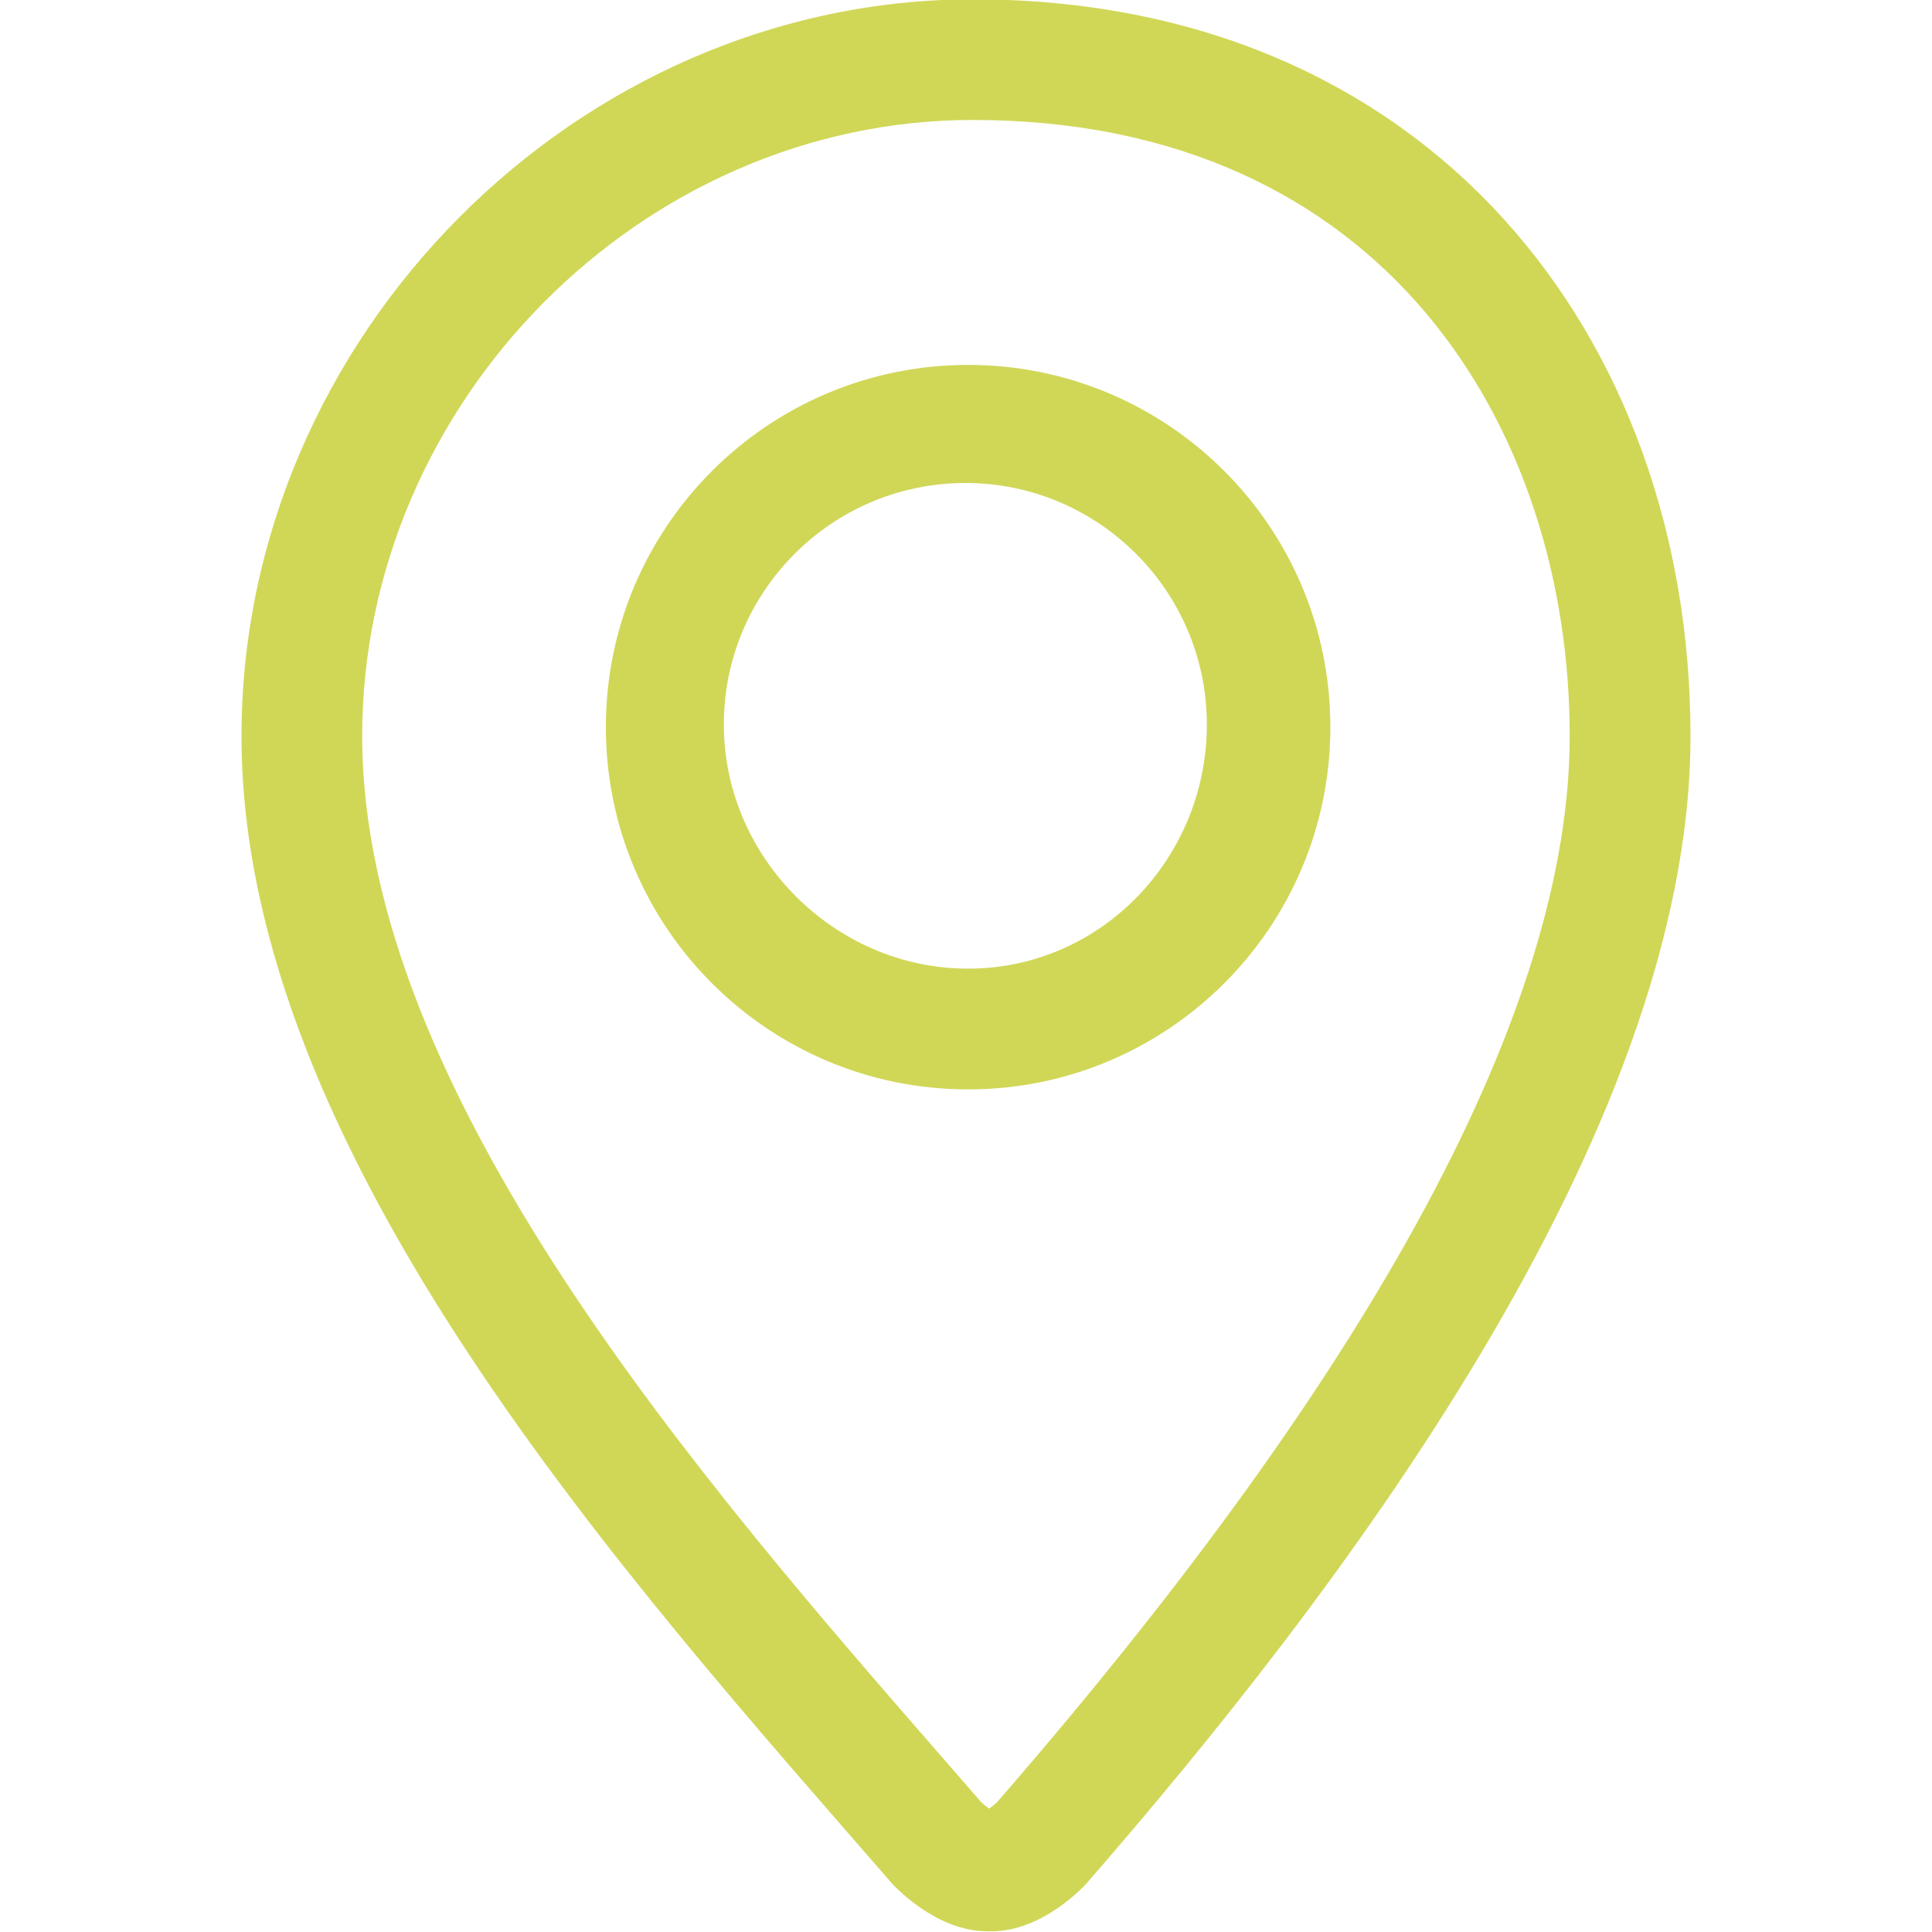 <svg width="200" height="200" viewBox="0 0 200 200" fill="none" xmlns="http://www.w3.org/2000/svg">
<g clip-path="url(#clip0_1565_1029)">
<path d="M100.713 -0.069C59.719 -0.069 25 34.85 25 76.206C25 119.519 65.244 163.813 92.312 194.944C92.419 195.069 96.794 199.925 102.181 199.925H102.656C108.05 199.925 112.394 195.069 112.5 194.944C137.9 165.744 175 117.588 175 76.206C175 34.844 147.919 -0.069 100.713 -0.069ZM103.219 186.556C103 186.775 102.681 187.019 102.4 187.225C102.113 187.025 101.8 186.775 101.569 186.556L98.3 182.794C72.638 153.356 37.494 113.038 37.494 76.2C37.494 41.625 66.444 12.419 100.706 12.419C143.388 12.419 162.494 44.45 162.494 76.2C162.494 104.163 142.55 141.3 103.219 186.556ZM100.219 37.775C79.513 37.775 62.719 54.562 62.719 75.275C62.719 95.987 79.513 112.775 100.219 112.775C120.925 112.775 137.719 95.981 137.719 75.275C137.719 54.569 120.931 37.775 100.219 37.775ZM100.219 100.275C86.431 100.275 74.931 88.787 74.931 75C74.931 61.212 86.144 50 99.931 50C113.725 50 124.931 61.212 124.931 75C124.938 88.787 114.012 100.275 100.219 100.275Z" fill="#D0D757"/>
</g>
<defs>
<clipPath id="clip0_1565_1029">
<rect width="200" height="200" fill="white"/>
</clipPath>
</defs>
</svg>
